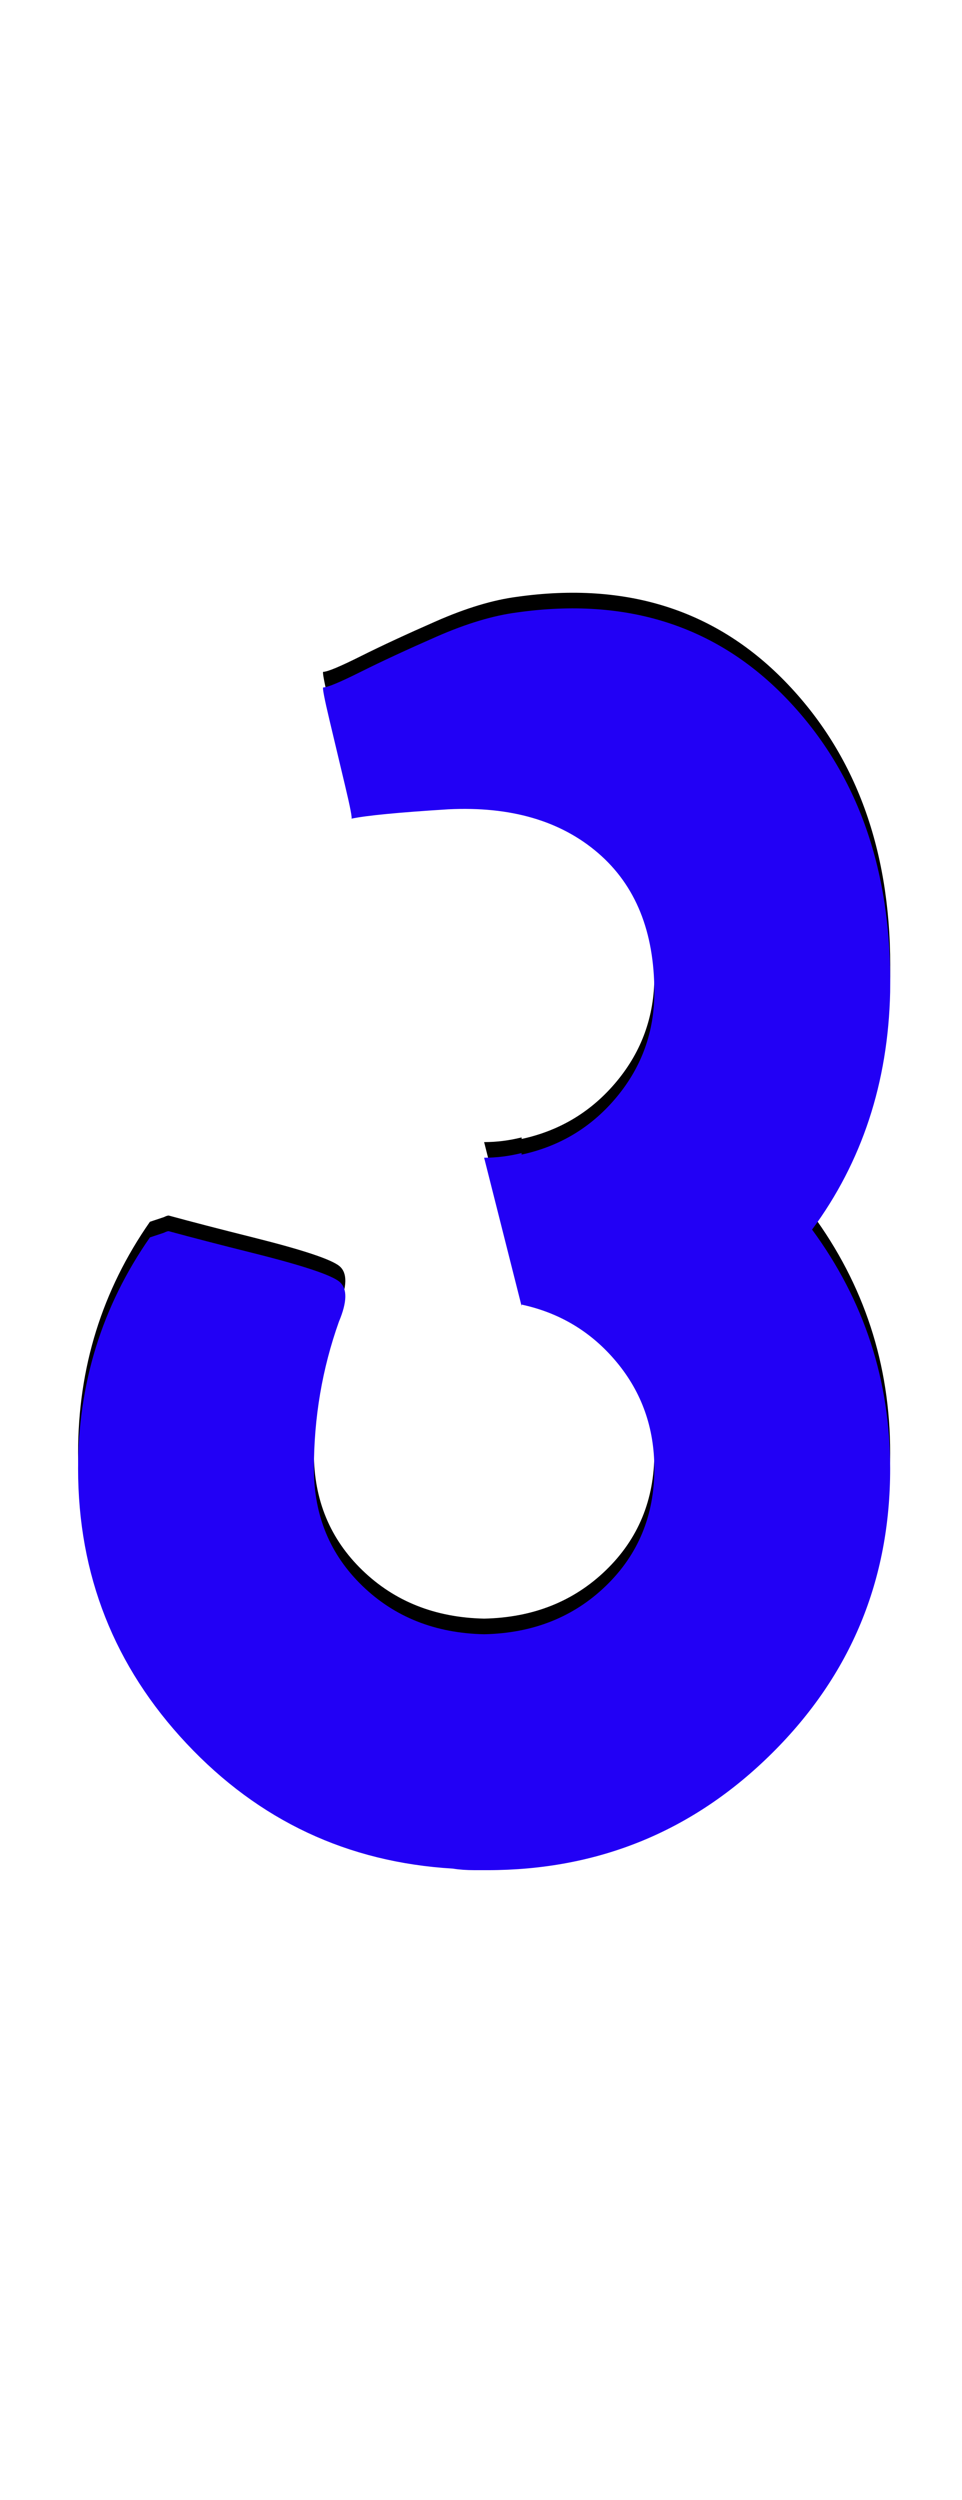<svg xmlns="http://www.w3.org/2000/svg" id="glyph358" viewBox="0 0 616 1600">
  <defs/>
  <g transform="translate(0, 1200)">
    <path fill="#000000" d="M287 -692Q347 -695 383 -664Q419 -633 419 -575Q419 -537 395 -508Q371 -479 334 -471V-472Q322 -469 310 -469L334 -374V-375Q371 -367 395 -338Q419 -309 419 -270Q419 -225 388 -195Q357 -165 310 -164Q263 -165 232 -195Q201 -225 201 -270Q201 -319 217 -364Q225 -383 217.5 -389.5Q210 -396 162 -408Q130 -416 108 -422Q107 -422 105 -421L96 -418Q50 -352 50 -270Q50 -168 119.5 -94Q189 -20 290 -14Q296 -13 304 -13Q306 -13 308 -13Q309 -13 309 -13Q309 -13 310 -13Q311 -13 312 -13Q419 -13 494.5 -88Q570 -163 570 -270Q570 -355 520 -423Q568 -488 570 -575Q572 -691 504.5 -762Q437 -833 331 -818Q308 -815 279.5 -802.5Q251 -790 231 -780Q211 -770 207 -770Q206 -770 211 -749Q216 -728 221 -707Q226 -686 225 -686Q239 -689 287 -692Z"/>
    <path fill="#2200f5" d="M287 -682Q347 -685 383 -654Q419 -623 419 -565Q419 -527 395 -498Q371 -469 334 -461V-462Q322 -459 310 -459L334 -364V-365Q371 -357 395 -328Q419 -299 419 -260Q419 -215 388 -185Q357 -155 310 -154Q263 -155 232 -185Q201 -215 201 -260Q201 -309 217 -354Q225 -373 217.5 -379.5Q210 -386 162 -398Q130 -406 108 -412Q107 -412 105 -411L96 -408Q50 -342 50 -260Q50 -158 119.5 -84Q189 -10 290 -4Q296 -3 304 -3Q306 -3 308 -3Q309 -3 309 -3Q309 -3 310 -3Q311 -3 312 -3Q419 -3 494.5 -78Q570 -153 570 -260Q570 -345 520 -413Q568 -478 570 -565Q572 -681 504.5 -752Q437 -823 331 -808Q308 -805 279.5 -792.5Q251 -780 231 -770Q211 -760 207 -760Q206 -760 211 -739Q216 -718 221 -697Q226 -676 225 -676Q239 -679 287 -682Z"/>
  </g>
</svg>
